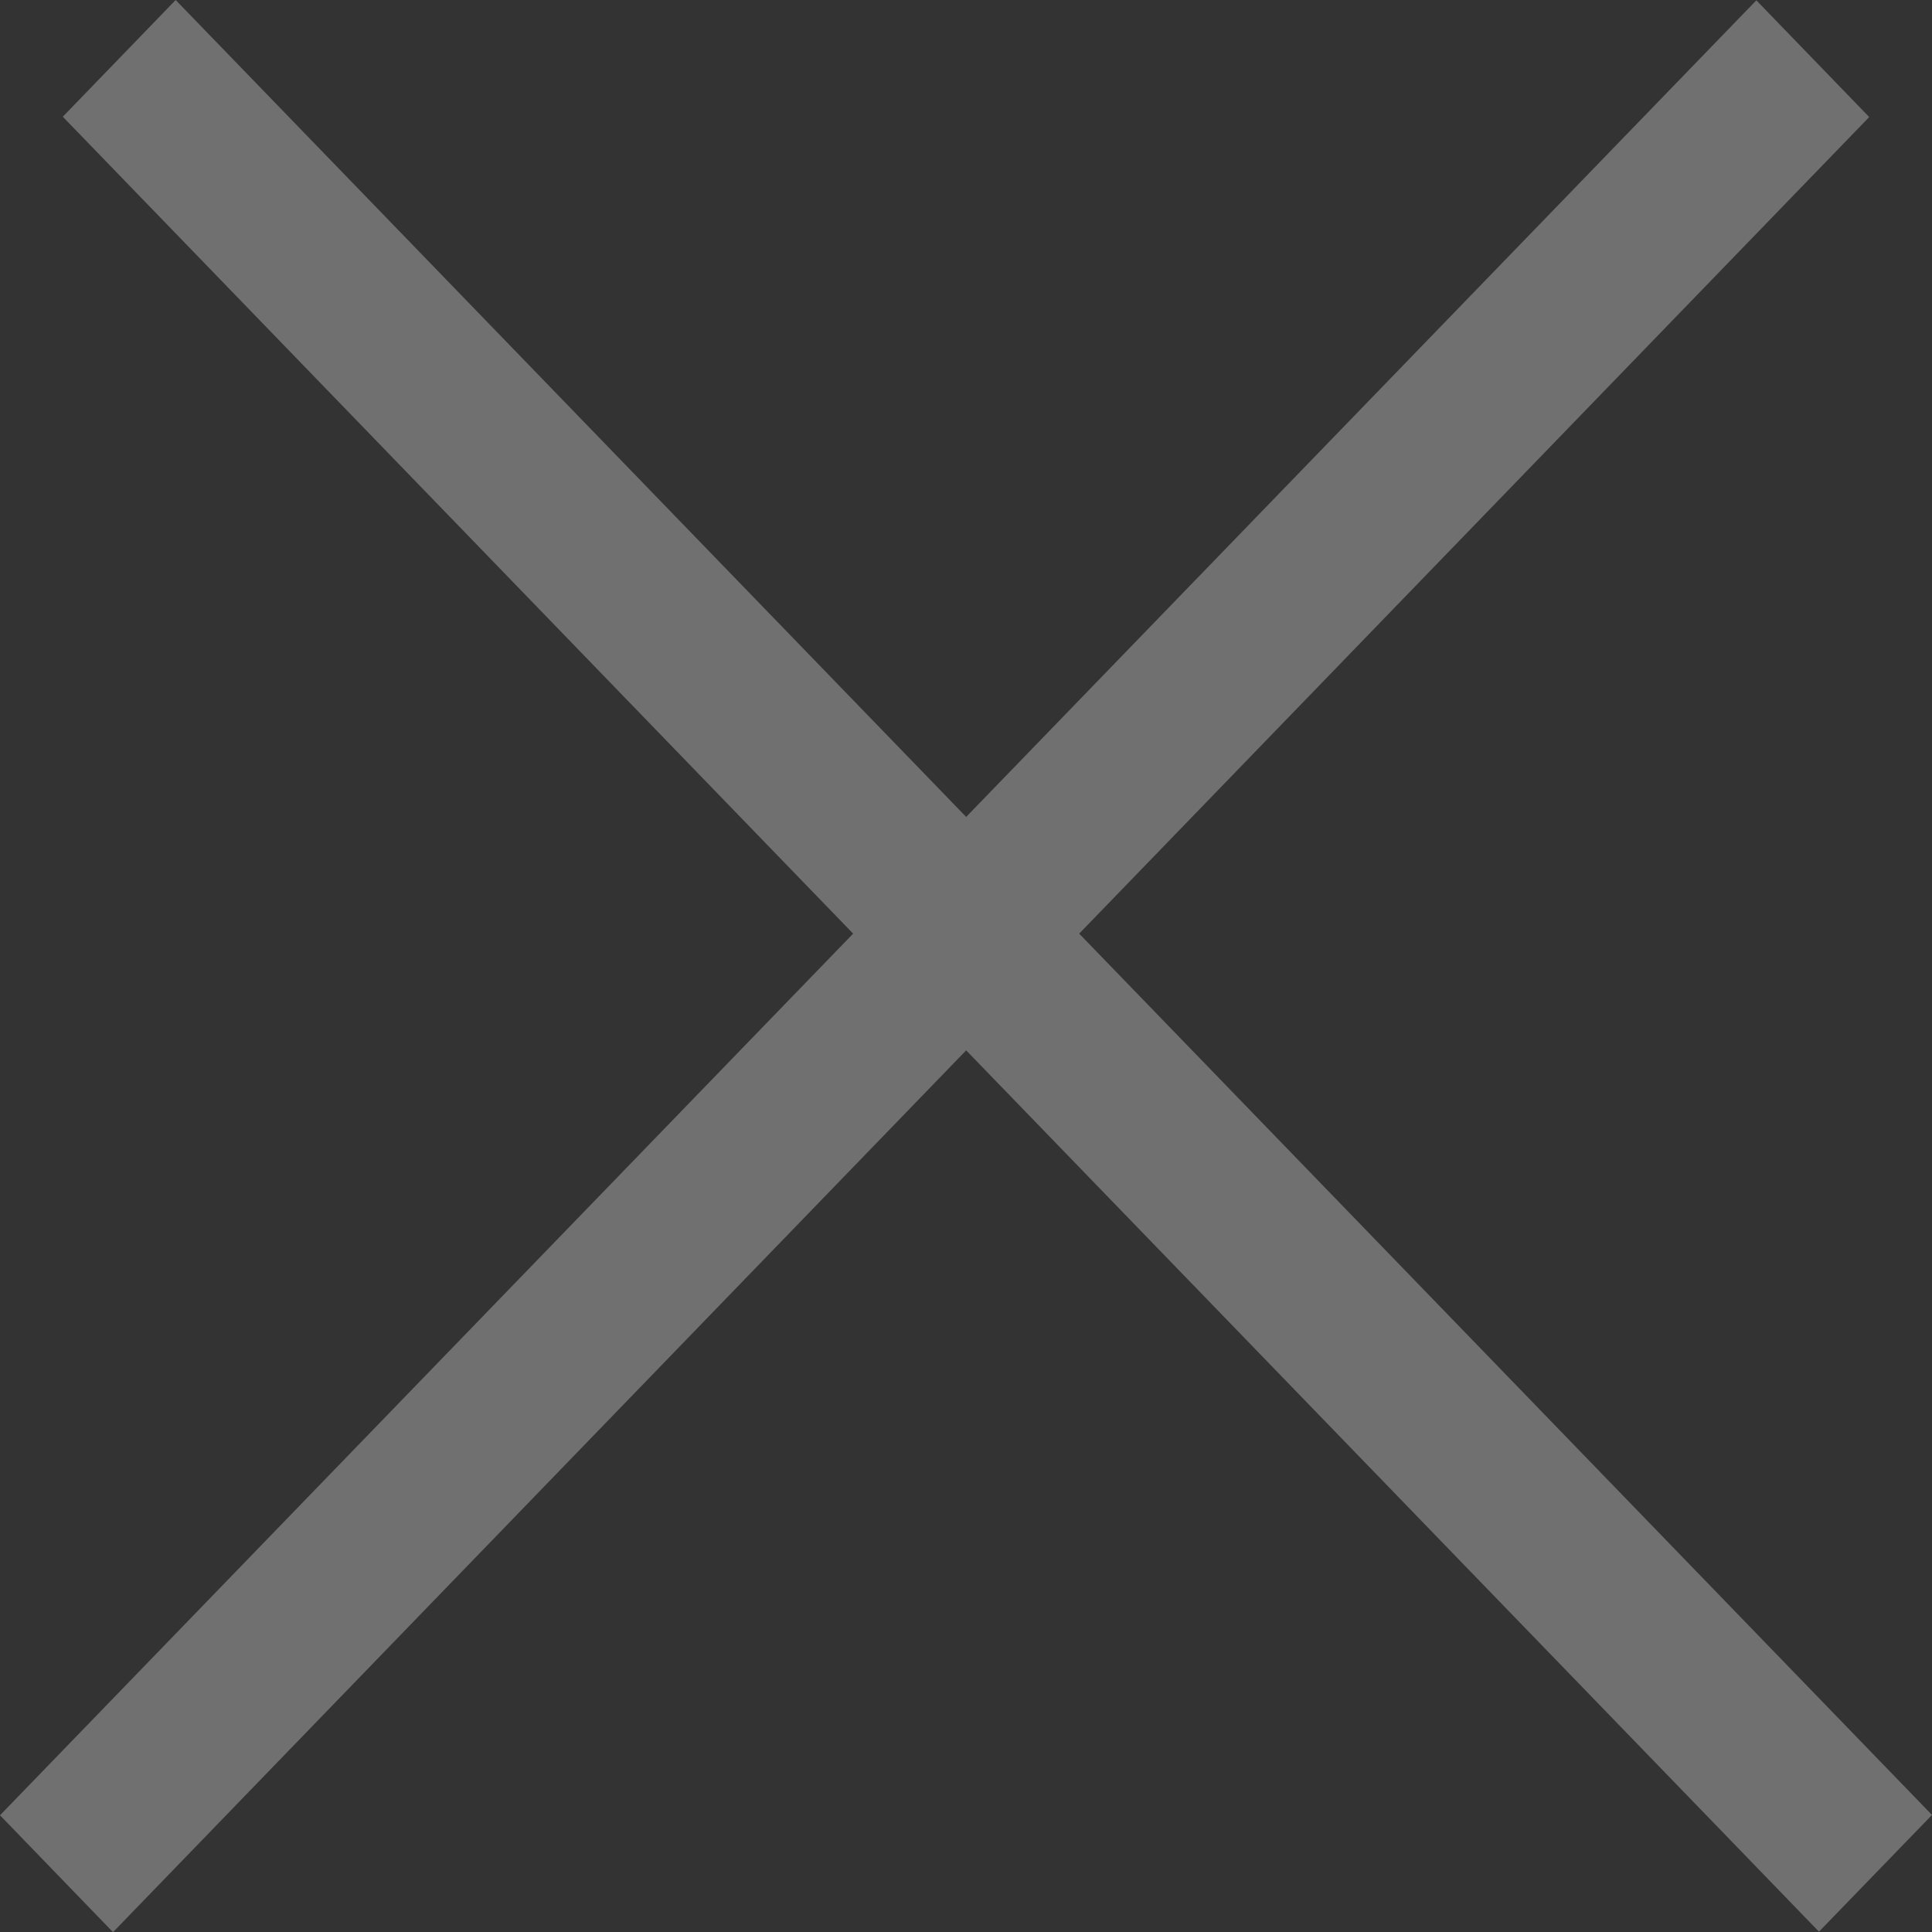 <svg width="12" height="12" viewBox="0 0 12 12" fill="none" xmlns="http://www.w3.org/2000/svg">
<rect x="0" y="0" width="12" height="12" fill="#333333" stroke="none"/>
<path fill-rule="evenodd" clip-rule="evenodd" d="M6.001 5.074L1.091 0L0.39 0.725L5.299 5.799L0 11.275L0.702 12.001L6.001 6.524L11.298 11.998L12 11.273L6.703 5.799L11.61 0.727L10.909 0.002L6.001 5.074Z" fill="white" fill-opacity="0.3"/>
</svg>
